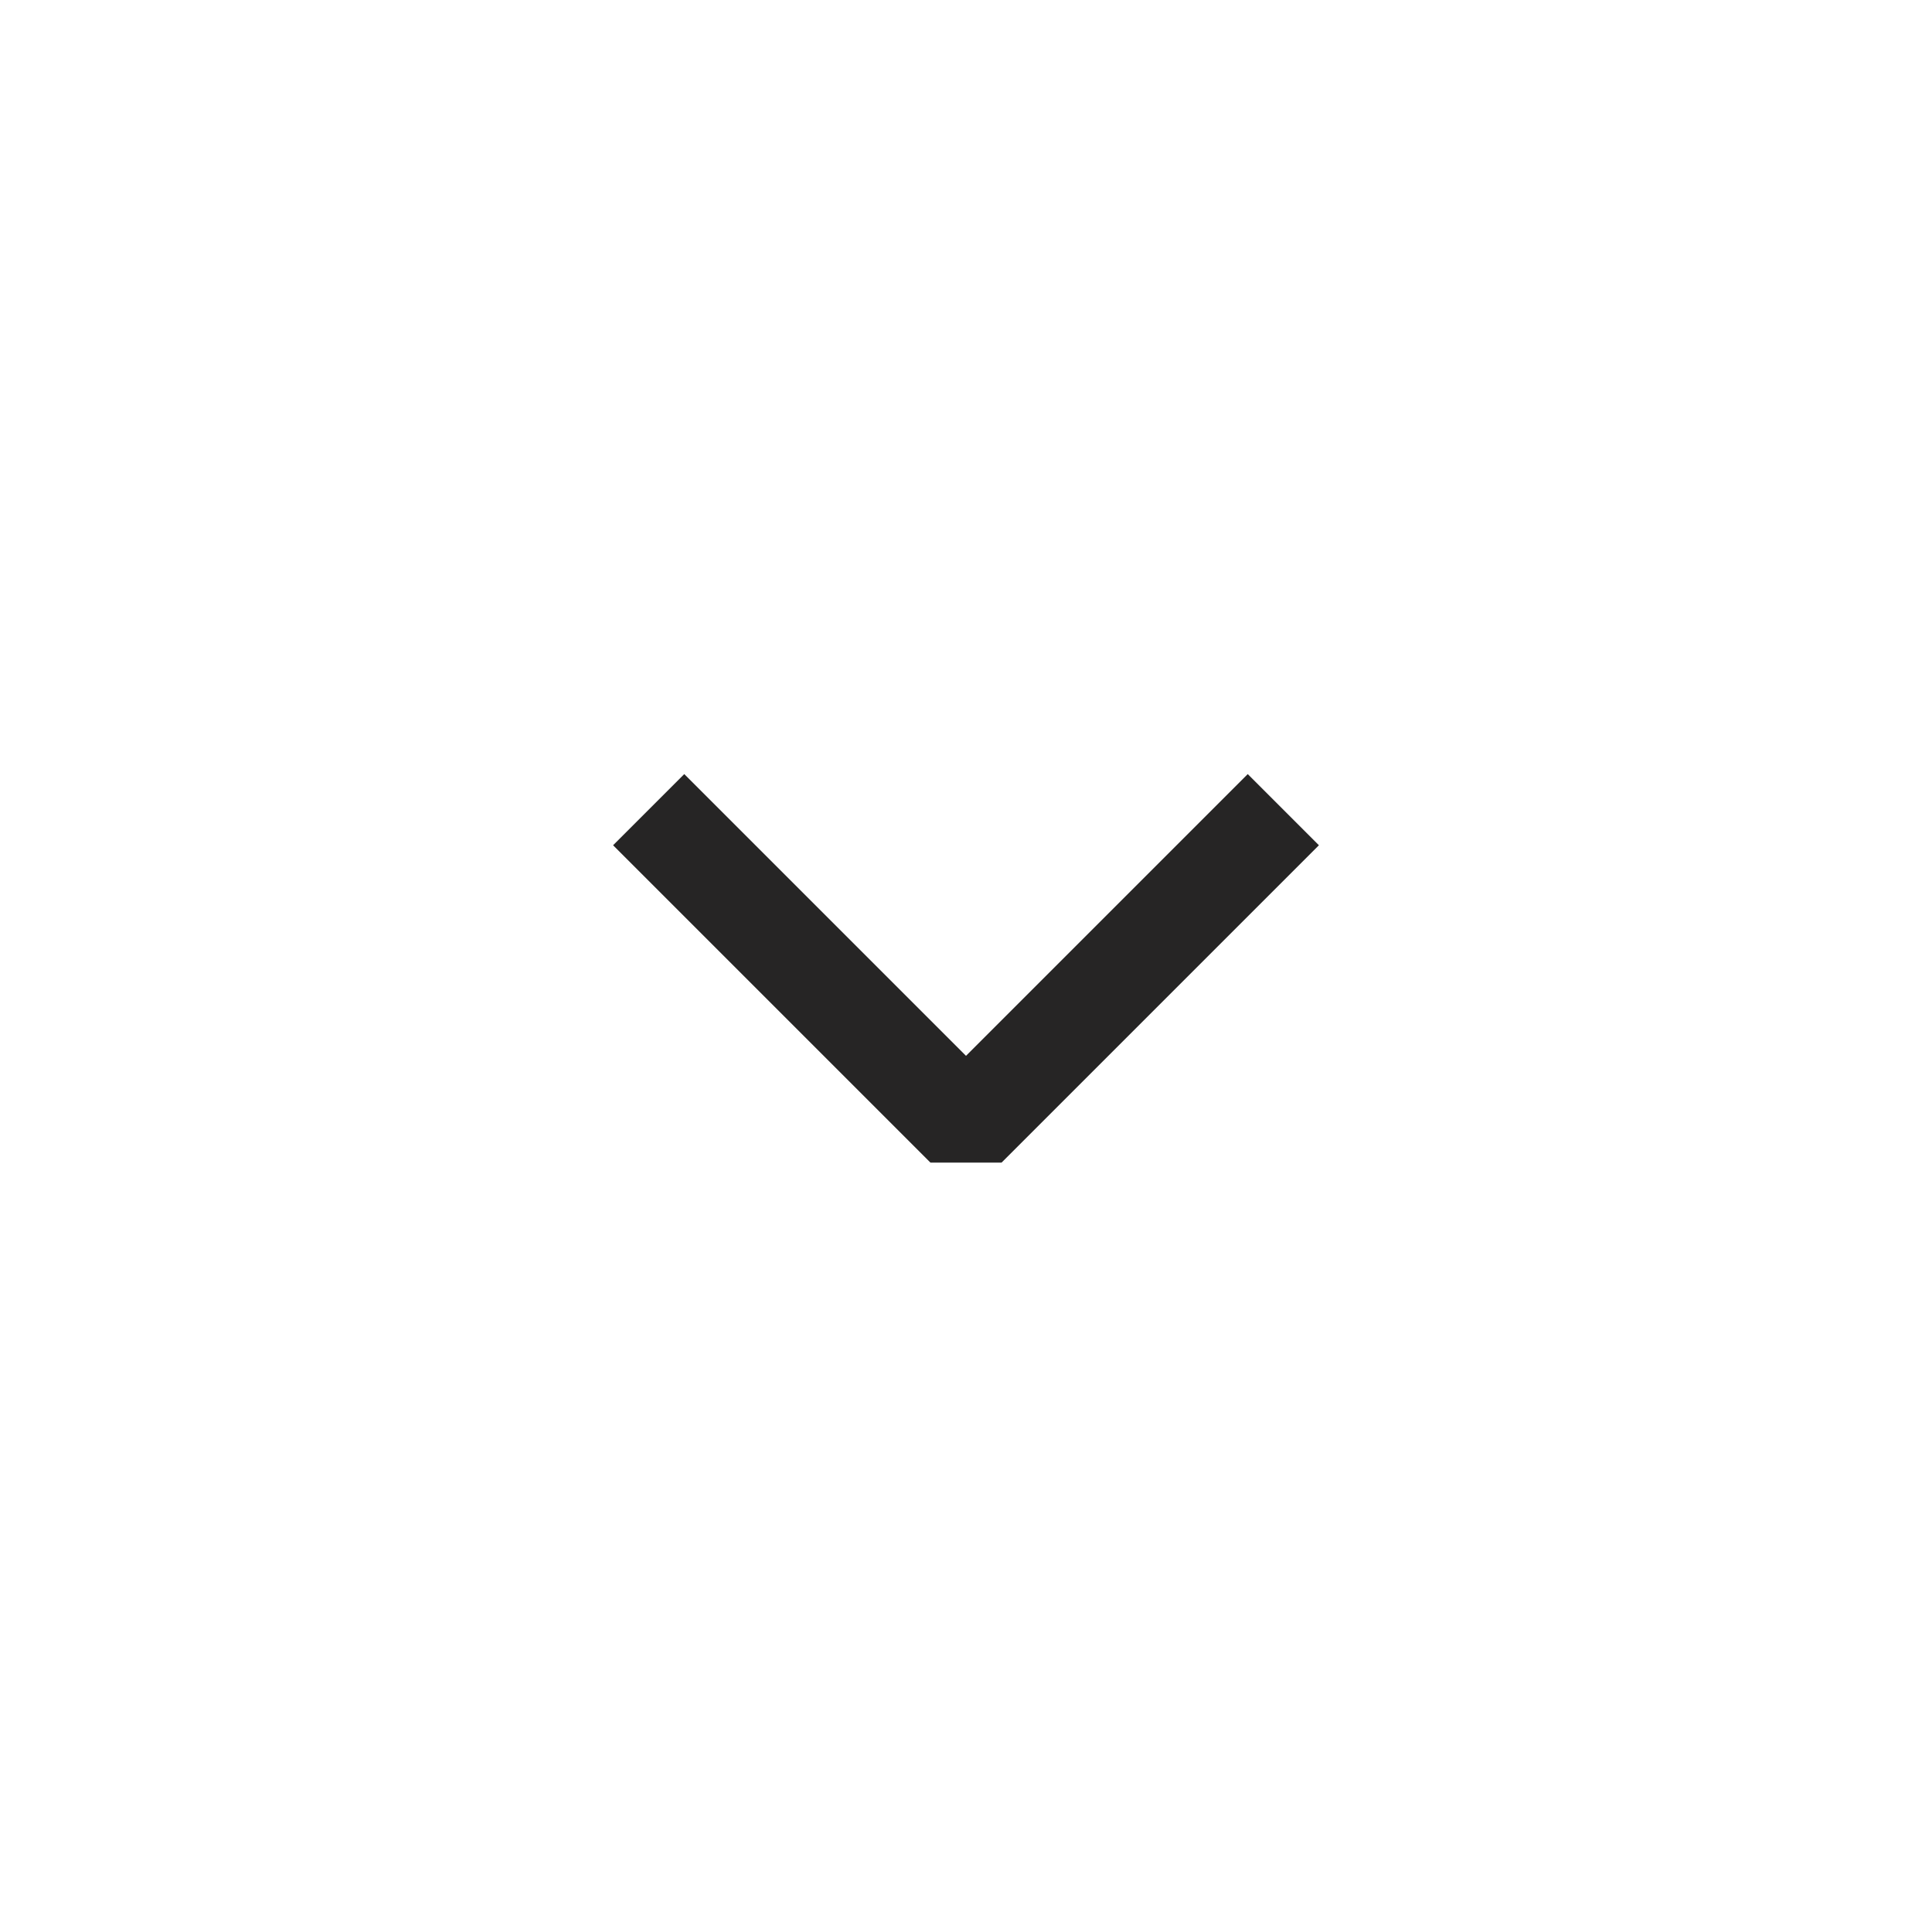 <svg width="24" height="24" viewBox="0 0 24 24" fill="none" xmlns="http://www.w3.org/2000/svg">
<path fill-rule="evenodd" clip-rule="evenodd" d="M8.5 9.616L8.942 10.058L12 13.116L15.058 10.058L15.5 9.616L16.384 10.5L15.942 10.942L12.442 14.442H11.558L8.058 10.942L7.616 10.5L8.5 9.616Z" fill="#262525"/>
</svg>
